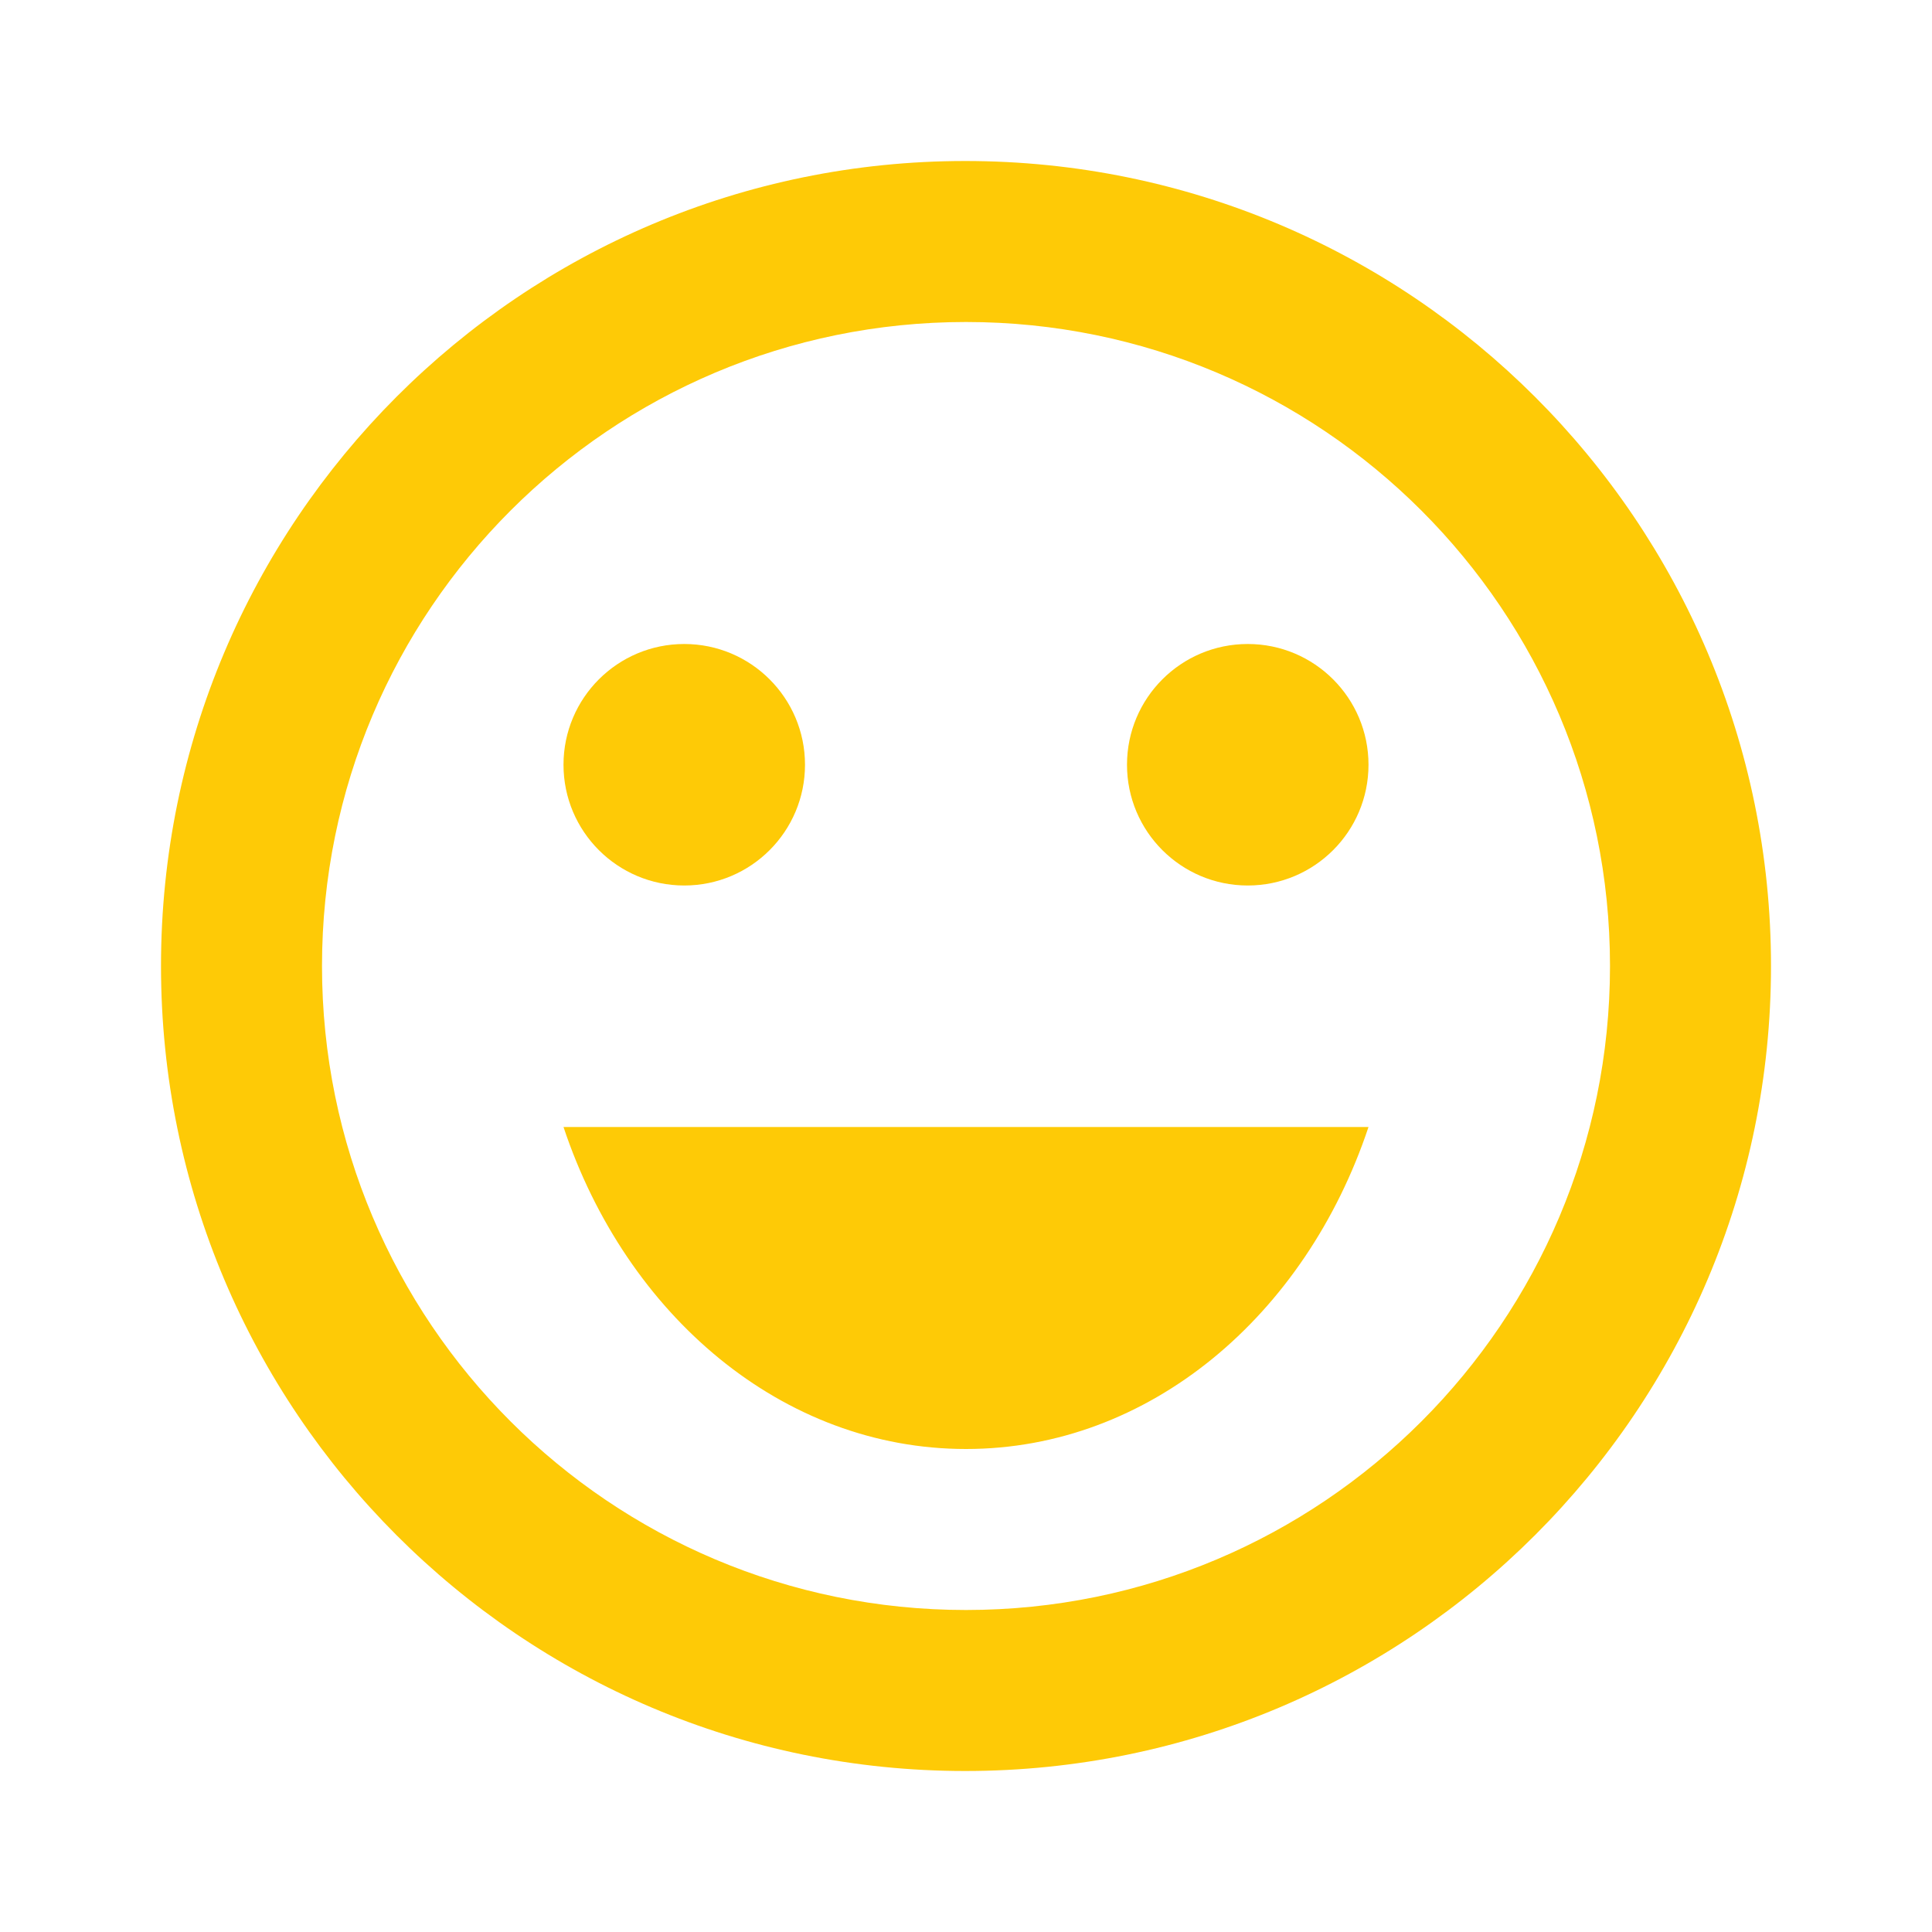 <svg width="96" height="96" viewBox="0 0 96 96" fill="none" xmlns="http://www.w3.org/2000/svg">
<path d="M62 44C65.314 44 68 41.314 68 38C68 34.686 65.314 32 62 32C58.686 32 56 34.686 56 38C56 41.314 58.686 44 62 44Z" fill="#FECA06"/>
<path d="M34 44C37.314 44 40 41.314 40 38C40 34.686 37.314 32 34 32C30.686 32 28 34.686 28 38C28 41.314 30.686 44 34 44Z" fill="#FECA06"/>
<path d="M47.96 8C25.88 8 8 25.92 8 48C8 70.08 25.88 88 47.96 88C70.08 88 88 70.08 88 48C88 25.92 70.08 8 47.96 8ZM48 80C30.32 80 16 65.68 16 48C16 30.32 30.32 16 48 16C65.68 16 80 30.32 80 48C80 65.68 65.68 80 48 80ZM28 56C31.12 65.36 38.88 72 48 72C57.12 72 64.88 65.36 68 56H28Z" fill="#FECA06"/>
</svg>

